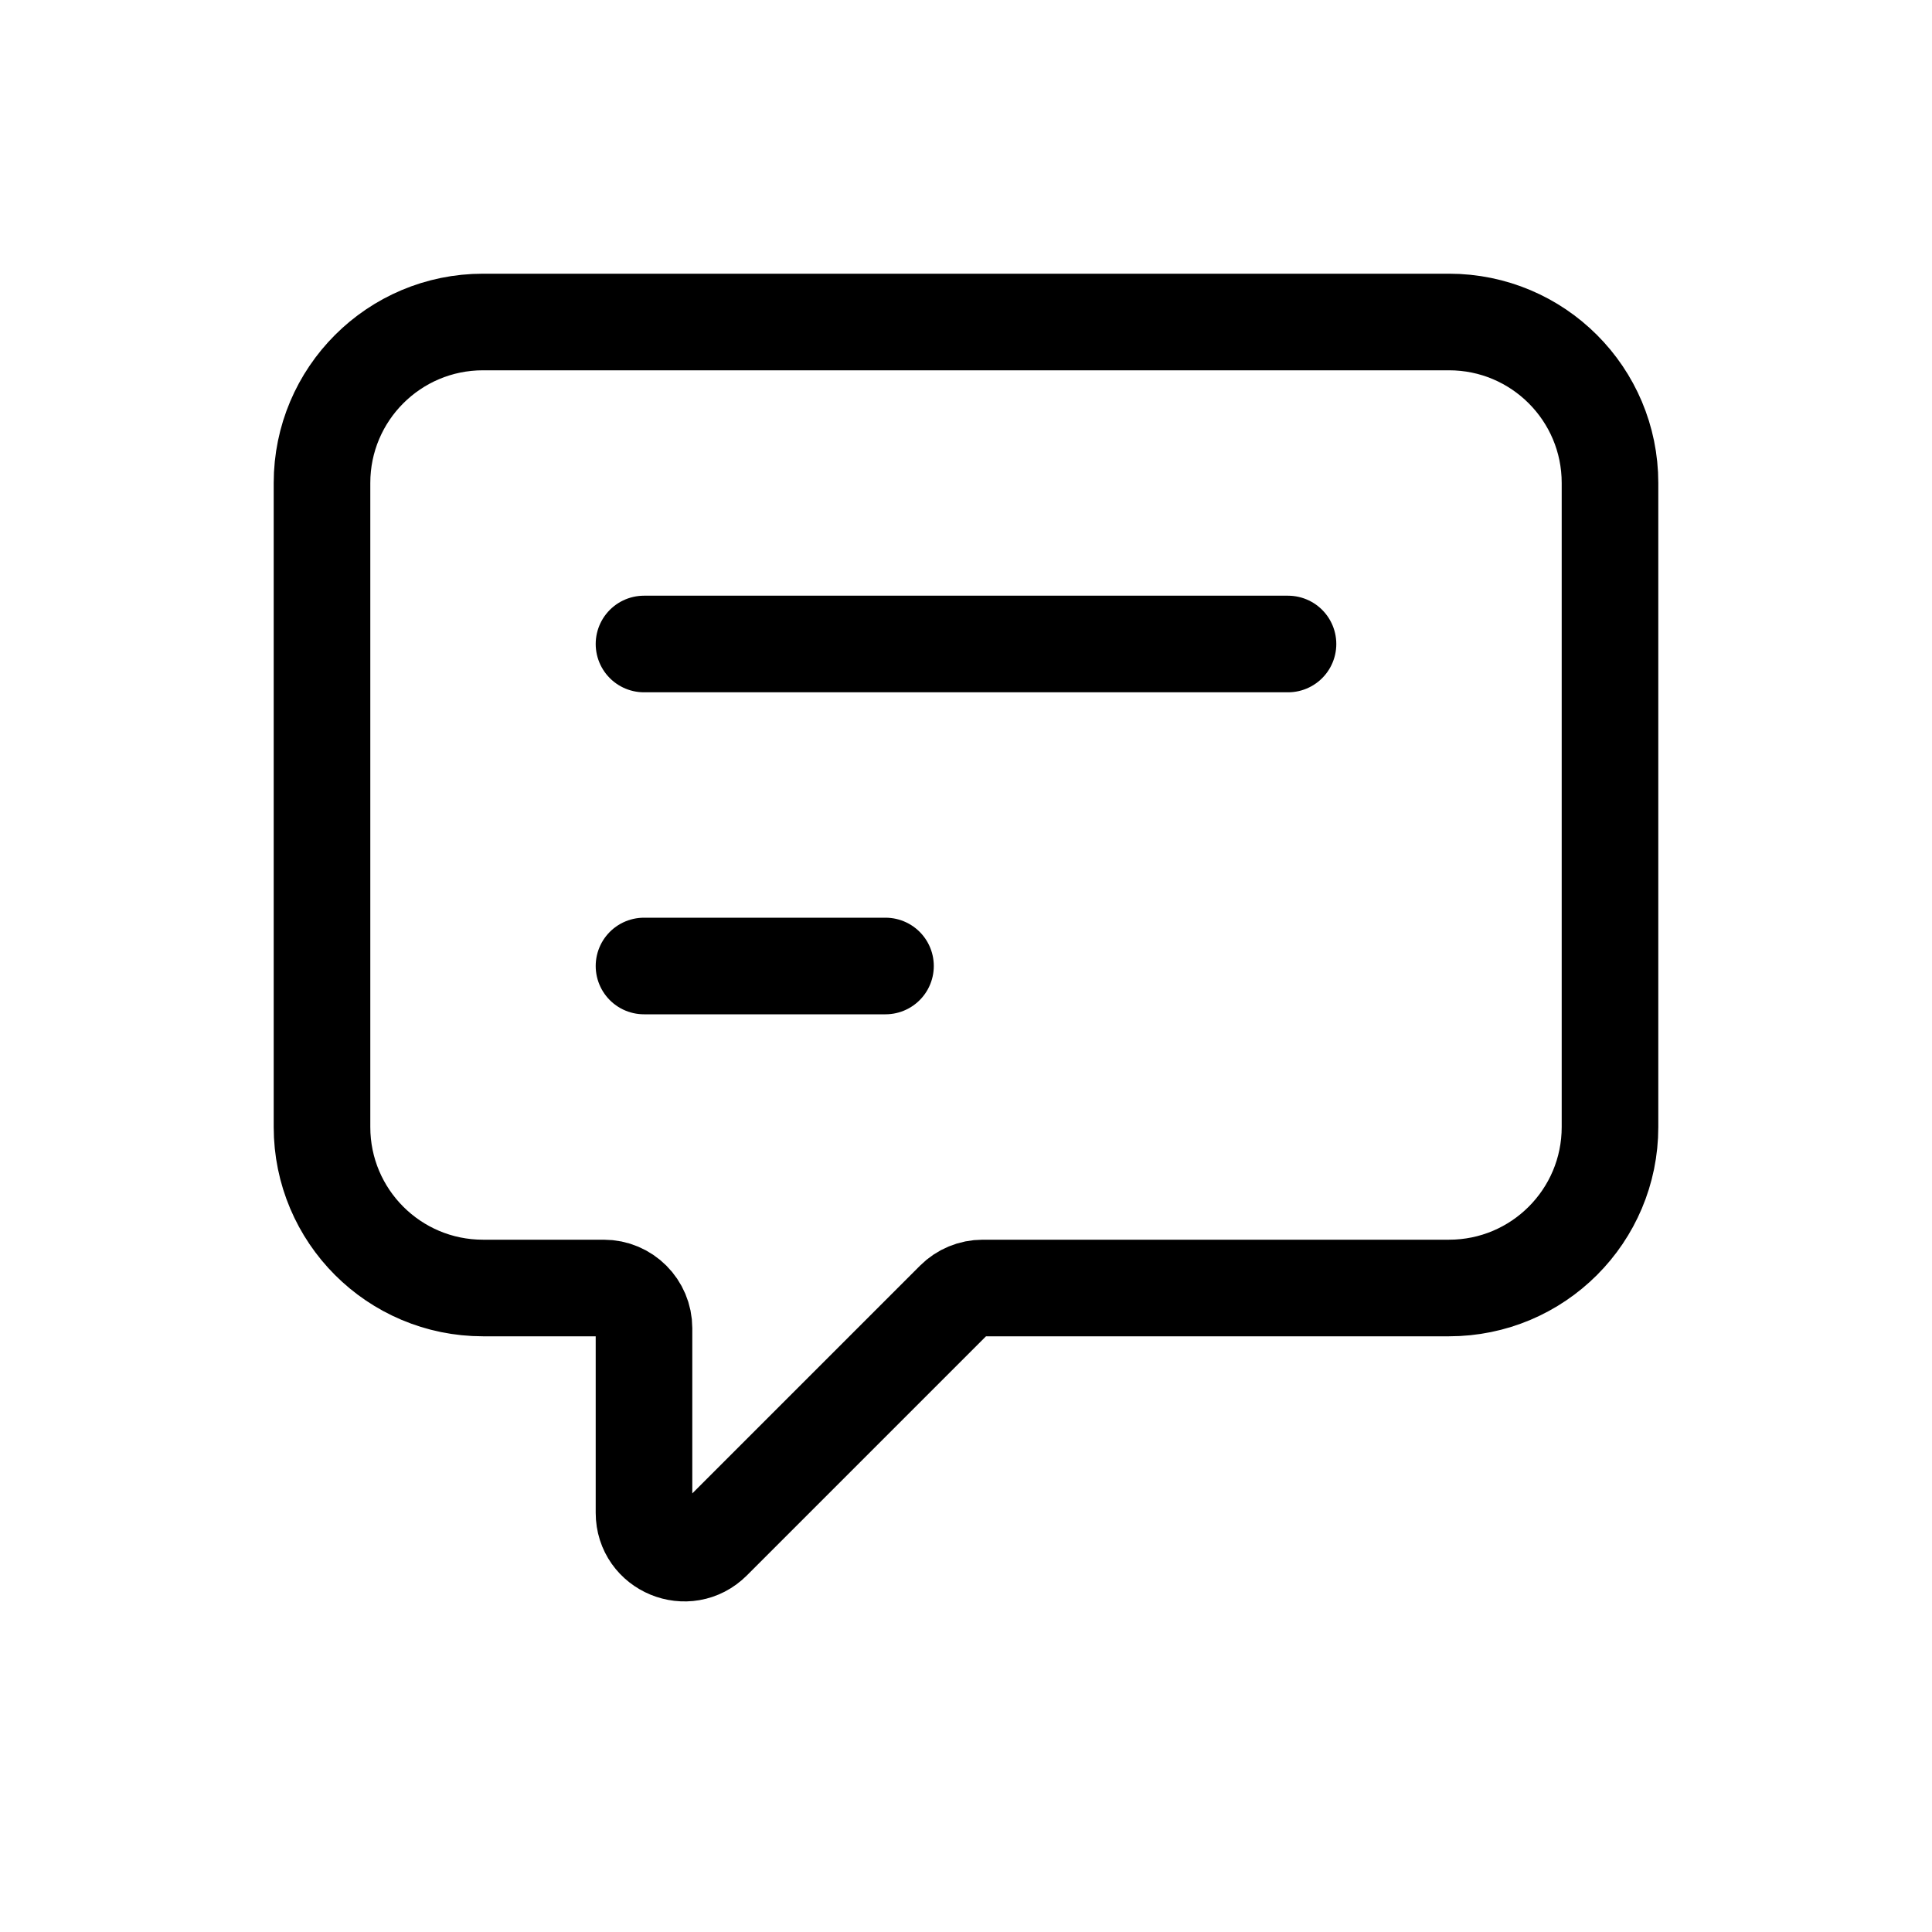 <svg width="24" height="24" viewBox="0 0 24 24" fill="none" xmlns="http://www.w3.org/2000/svg">
<g clip-path="url(#clip0_3_2599)">
<path fill-rule="evenodd" clip-rule="evenodd" d="M4 6C4 4.895 4.895 4 6 4H18C19.105 4 20 4.895 20 6V14C20 15.105 19.105 16 18 16H12.207C12.075 16 11.947 16.053 11.854 16.146L8.854 19.146C8.539 19.461 8 19.238 8 18.793V16.5C8 16.224 7.776 16 7.5 16H6C4.895 16 4 15.105 4 14V6Z" stroke="black" stroke-width="1.2" stroke-linecap="round"/>
<path d="M8 8H16" stroke="black" stroke-width="1.2" stroke-linecap="round"/>
<path d="M8 12H11" stroke="black" stroke-width="1.2" stroke-linecap="round"/>
</g>
<defs>
<clipPath id="clip0_3_2599">
<rect width="24" height="24" fill="white"/>
</clipPath>
</defs>
</svg>
